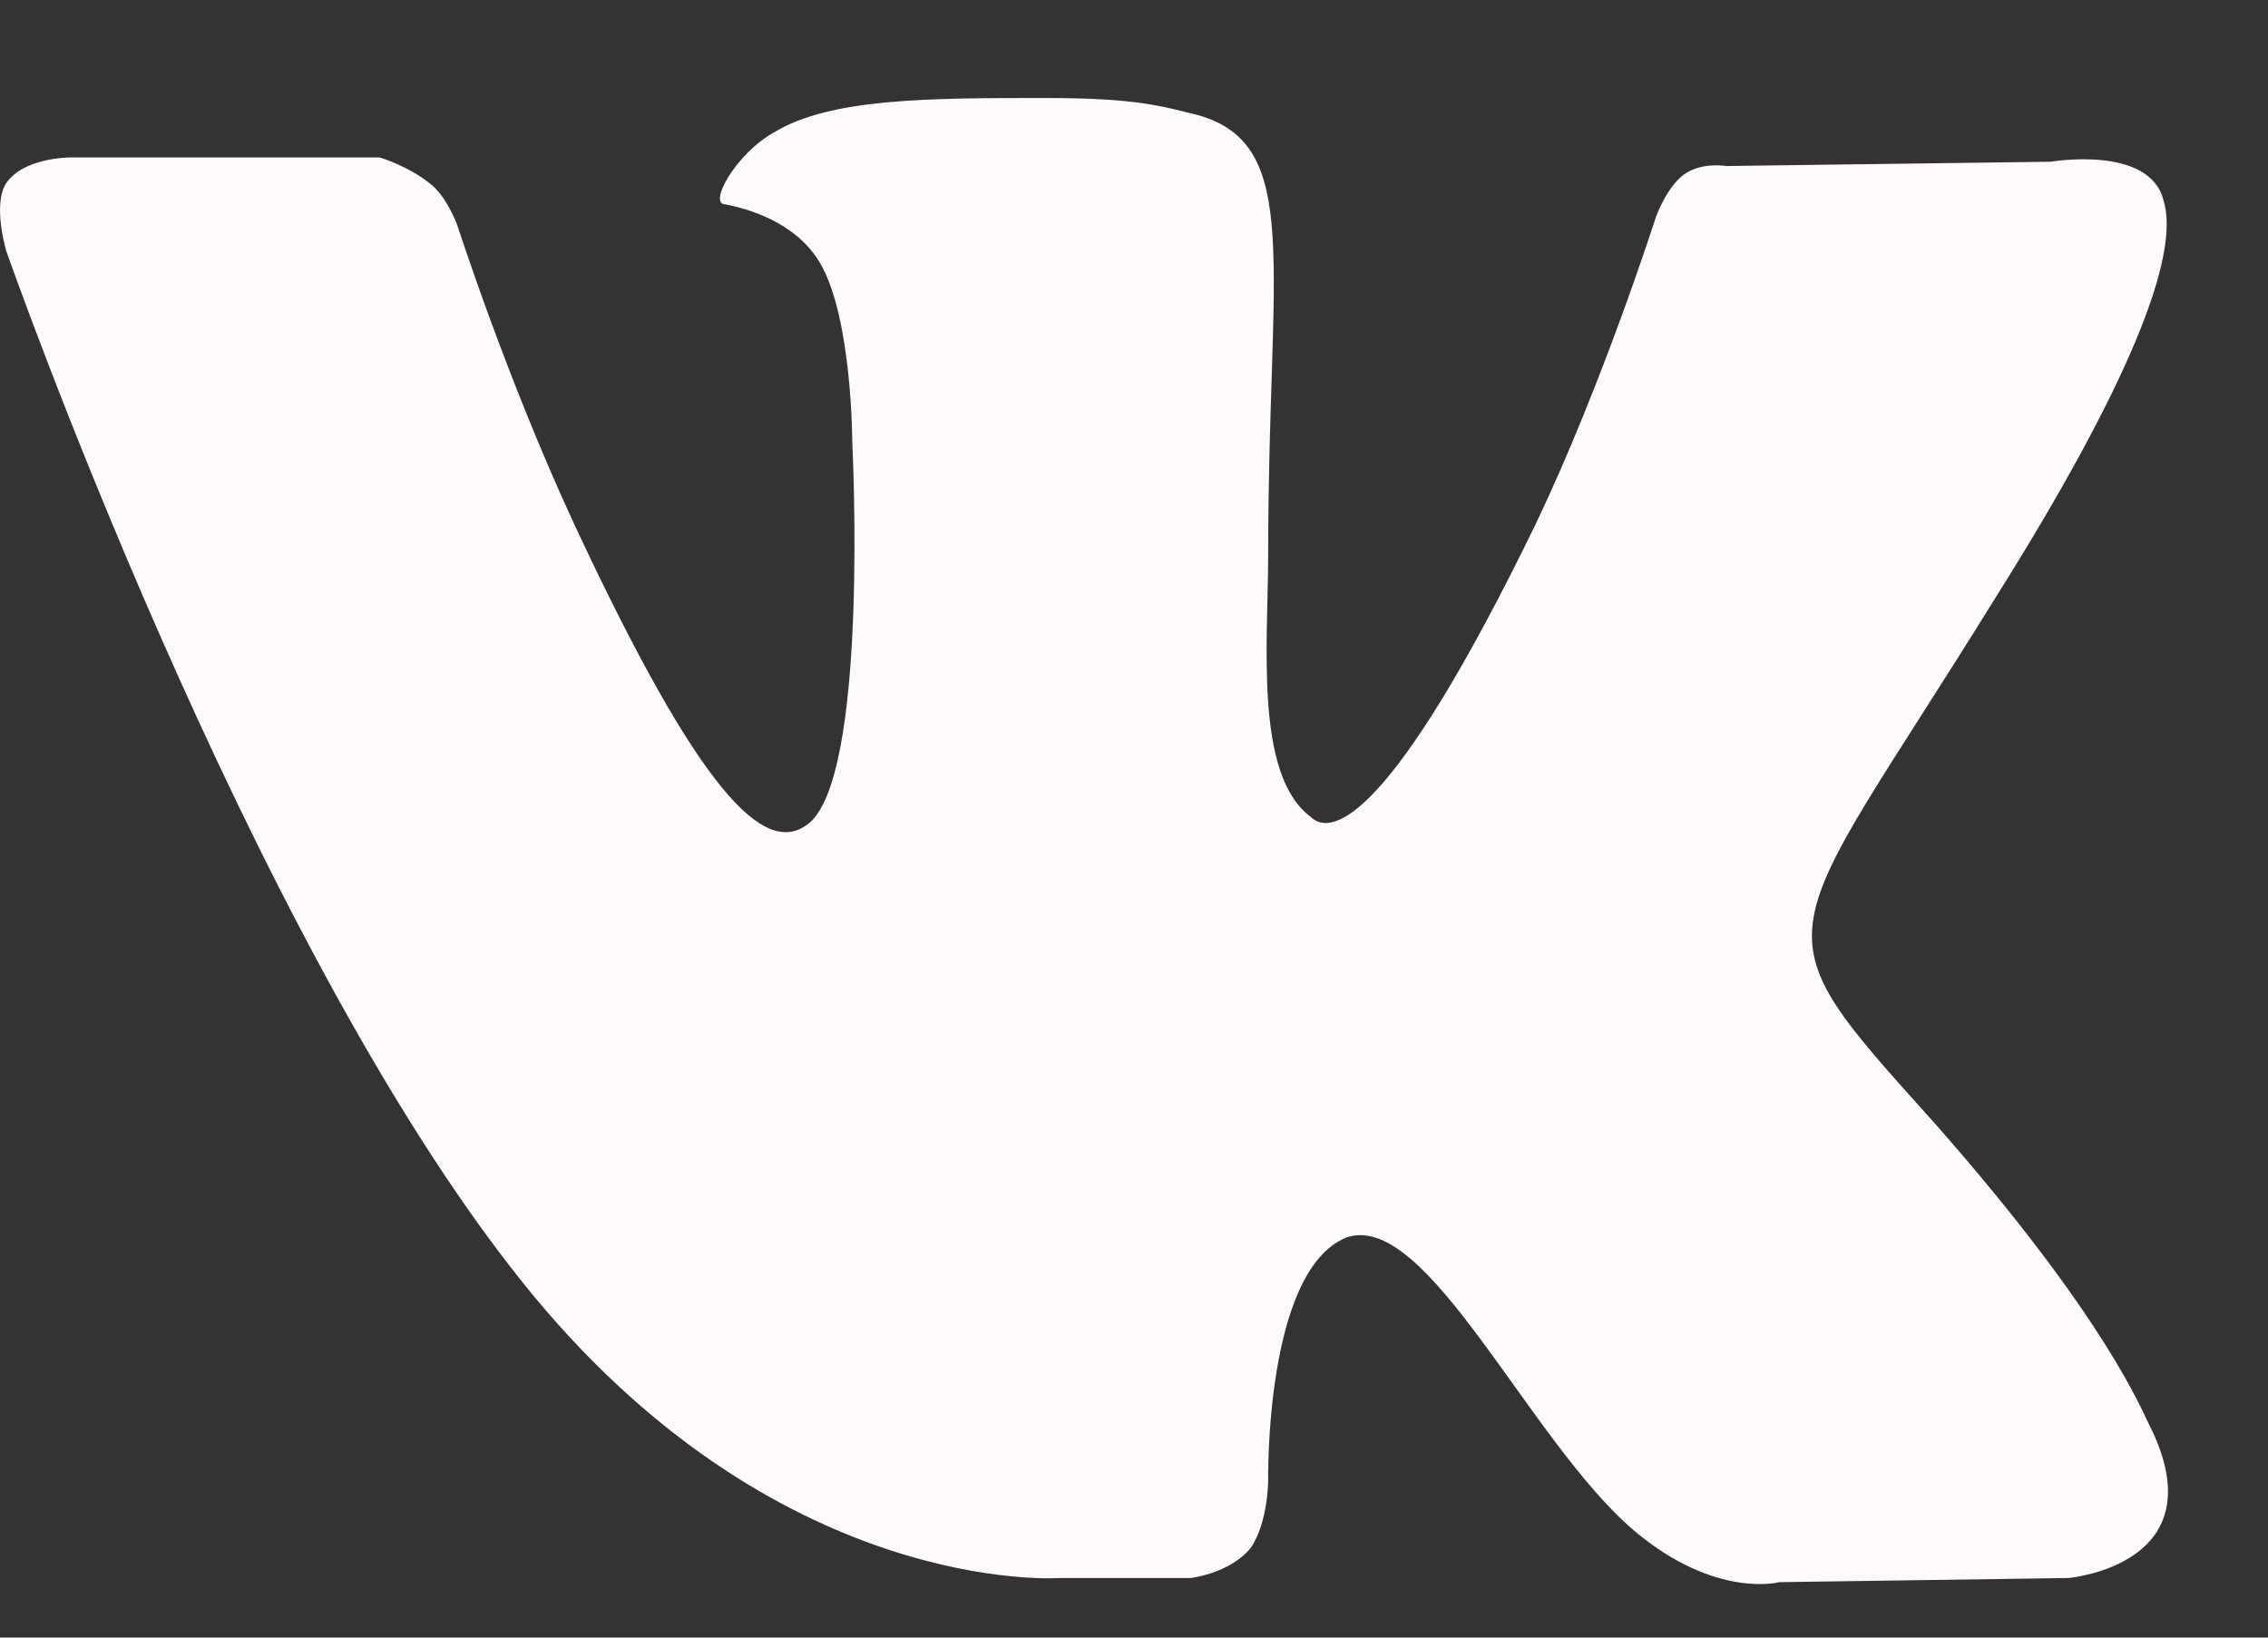 <svg width="18" height="13" viewBox="0 0 18 13" fill="none" xmlns="http://www.w3.org/2000/svg">
<rect x="0" y="0" width="18" height="13" fill="#333333" stroke="none"/>
<path fill-rule="evenodd" clip-rule="evenodd" d="M8.414 12.527H9.449C9.449 12.527 9.757 12.493 9.925 12.29C10.065 12.088 10.065 11.75 10.065 11.75C10.065 11.75 10.037 10.096 10.68 9.826C11.323 9.589 12.135 11.446 12.974 12.155C13.617 12.695 14.121 12.56 14.121 12.56L16.415 12.527C16.415 12.527 17.617 12.425 17.058 11.311C17.002 11.21 16.722 10.467 15.352 8.914C13.897 7.294 14.093 7.564 15.827 4.761C16.89 3.073 17.31 2.027 17.17 1.588C17.058 1.149 16.275 1.284 16.275 1.284L13.701 1.318C13.701 1.318 13.505 1.284 13.365 1.385C13.226 1.487 13.142 1.723 13.142 1.723C13.142 1.723 12.722 3.04 12.191 4.154C11.044 6.517 10.568 6.652 10.4 6.483C9.953 6.146 10.065 5.099 10.065 4.39C10.065 2.094 10.344 1.149 9.505 0.913C9.225 0.845 9.029 0.778 8.302 0.778C7.379 0.778 6.596 0.778 6.148 1.048C5.84 1.217 5.617 1.622 5.756 1.622C5.924 1.655 6.316 1.757 6.512 2.094C6.764 2.533 6.764 3.512 6.764 3.512C6.764 3.512 6.903 6.213 6.4 6.551C6.064 6.787 5.561 6.314 4.554 4.154C4.022 3.006 3.63 1.79 3.63 1.79C3.63 1.79 3.546 1.554 3.407 1.453C3.239 1.318 3.015 1.25 3.015 1.25H0.553C0.553 1.25 0.19 1.25 0.05 1.453C-0.062 1.622 0.05 1.993 0.05 1.993C0.05 1.993 1.952 7.429 4.134 10.163C6.148 12.695 8.414 12.527 8.414 12.527Z" fill="#FFFAFA"/>
</svg>

